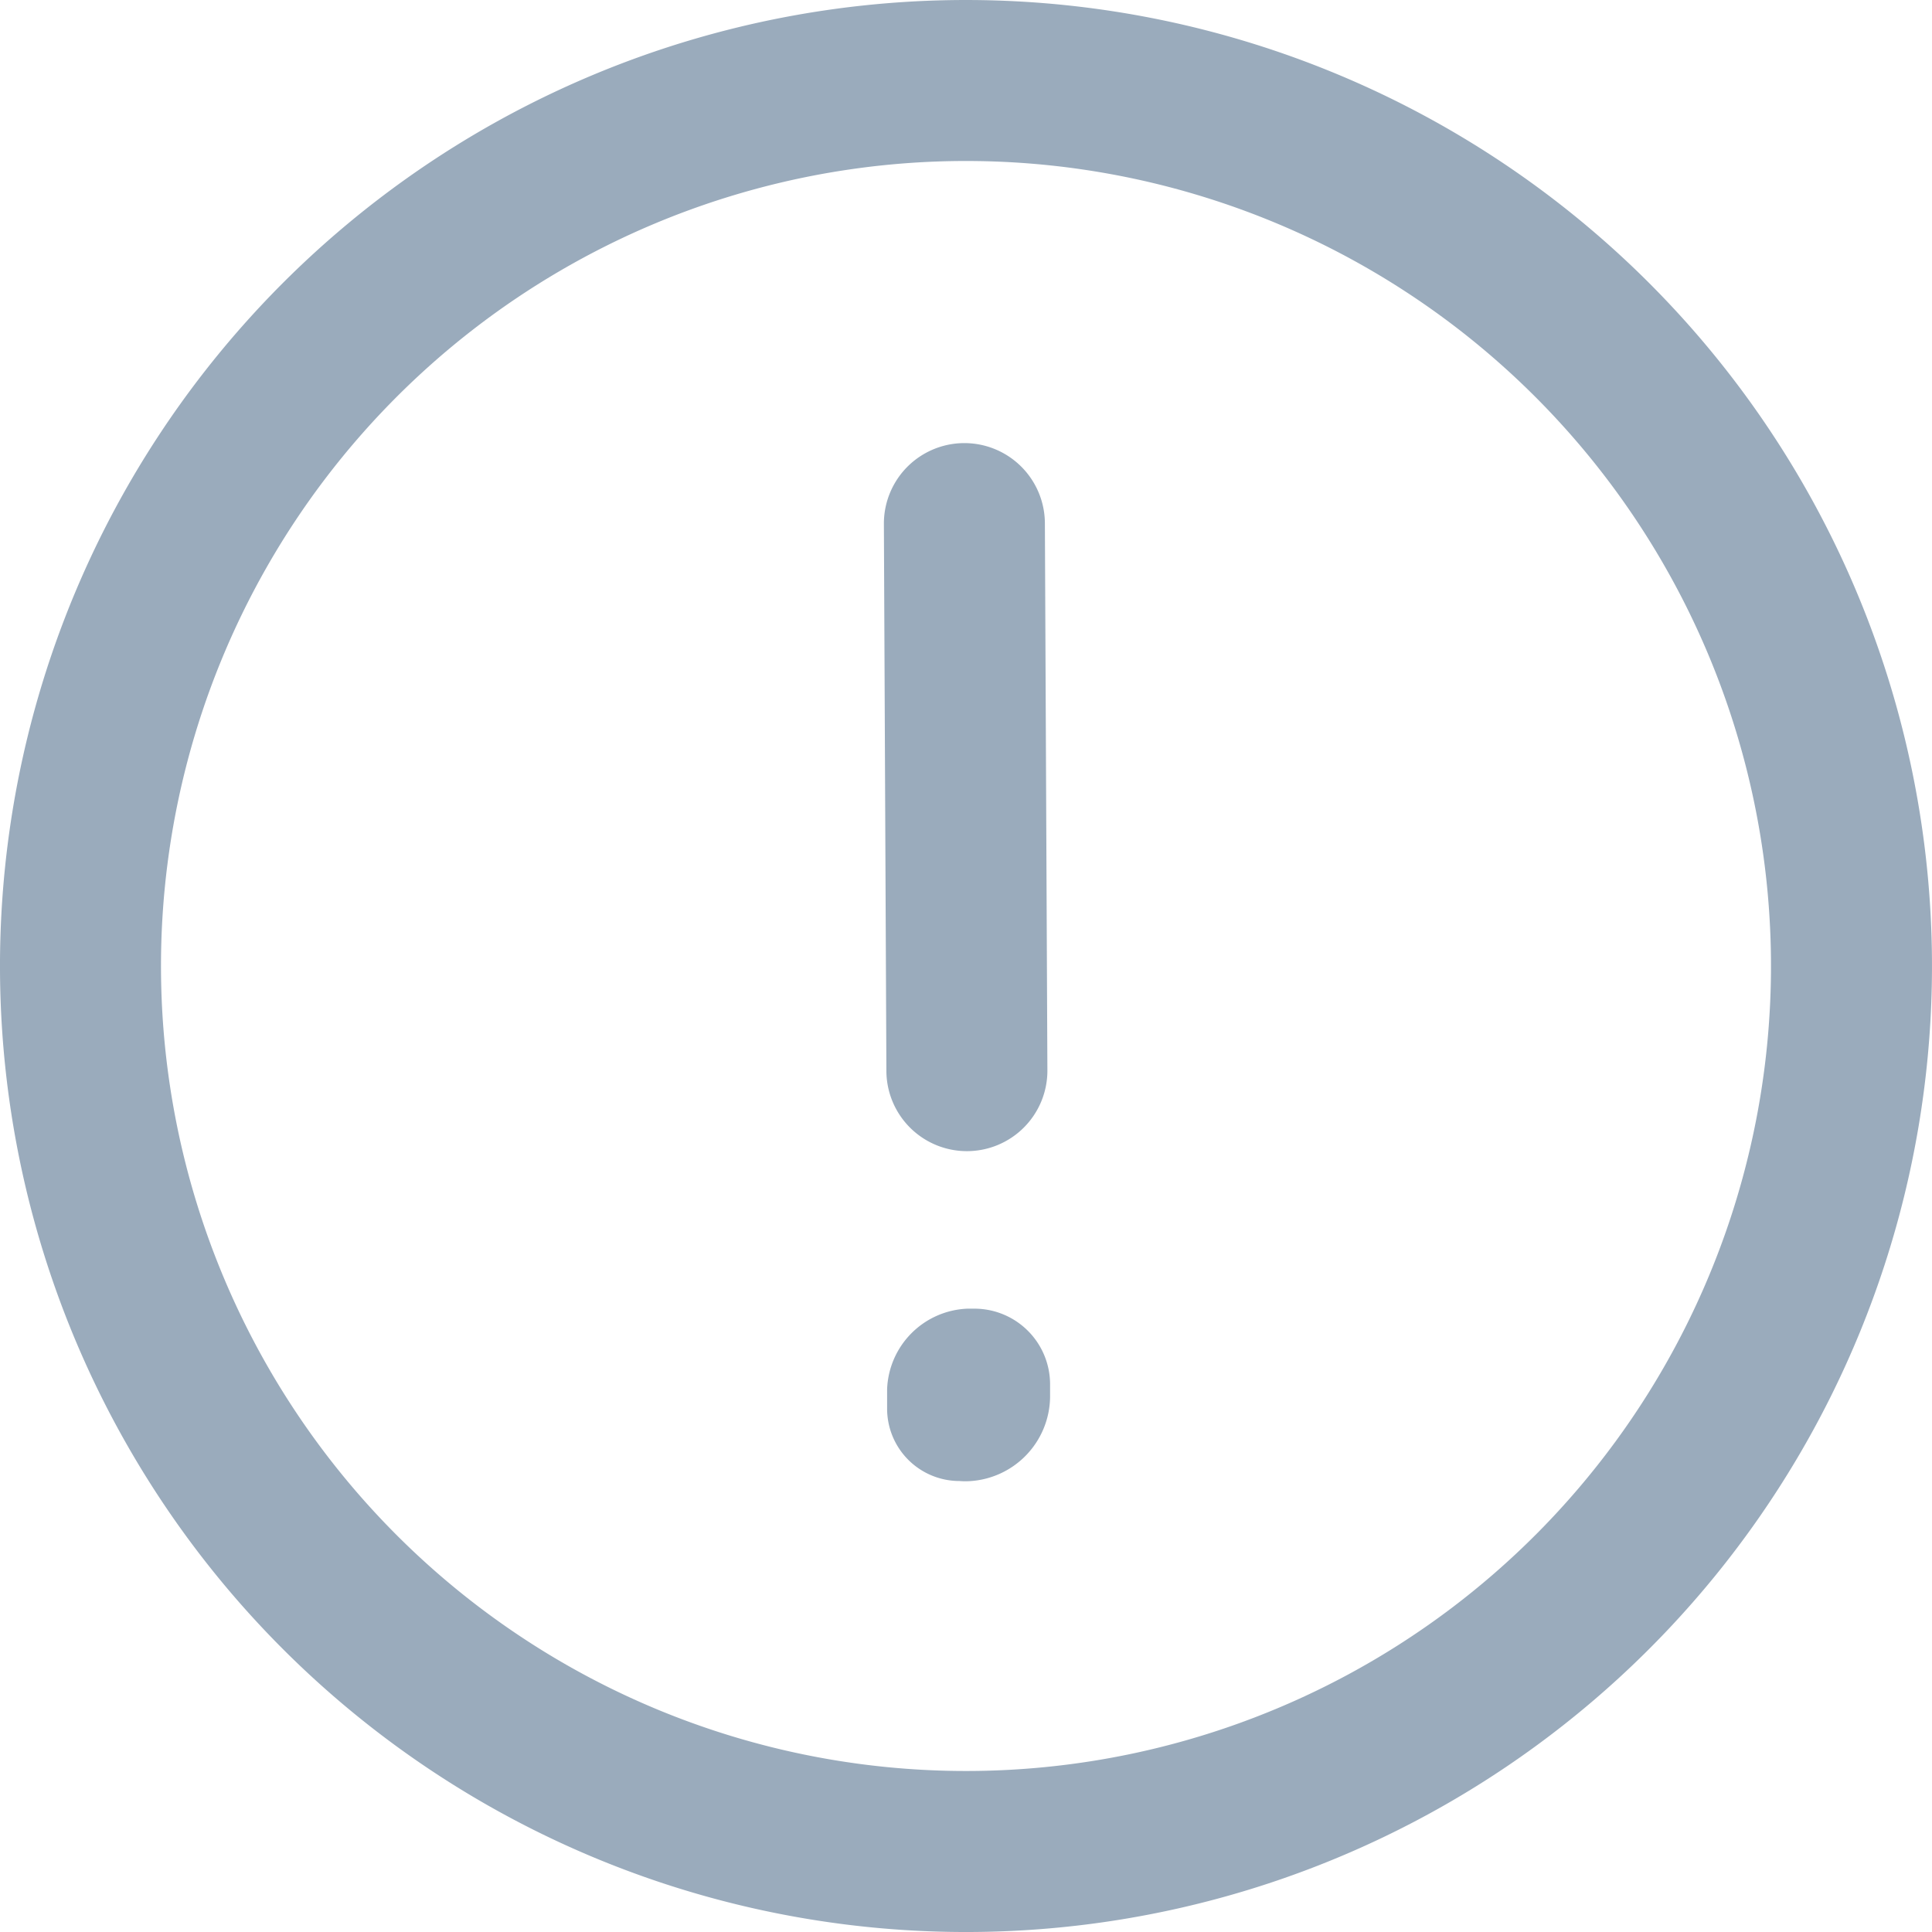 <svg id="SvgjsSvg1013" xmlns="http://www.w3.org/2000/svg" viewBox="0 0 216 216"><defs><style>.cls-1{fill:#9aabbc;}</style></defs><g id="SvgjsG1015"><path class="cls-1" d="M144.5,252A108,108,0,1,0,36,144.5,108,108,0,0,0,144.5,252Zm-.91-198A90,90,0,1,1,54,144.41,90,90,0,0,1,143.59,54Z" transform="translate(-36 -36)"/><path class="cls-1" d="M144.1,164.7a9,9,0,0,0,9-9l-.28-61.2a9,9,0,1,0-18,.08l.28,61.2A9,9,0,0,0,144.1,164.7Zm.17,36.9a9.54,9.54,0,0,0,9.13-9.4v-1.44a8.46,8.46,0,0,0-8.47-8.45q-.37,0-.75,0a9.36,9.36,0,0,0-9,9v2.16a8.09,8.09,0,0,0,8.09,8.11A7.66,7.66,0,0,0,144.27,201.6Z" transform="translate(-36 -36)"/></g></svg>